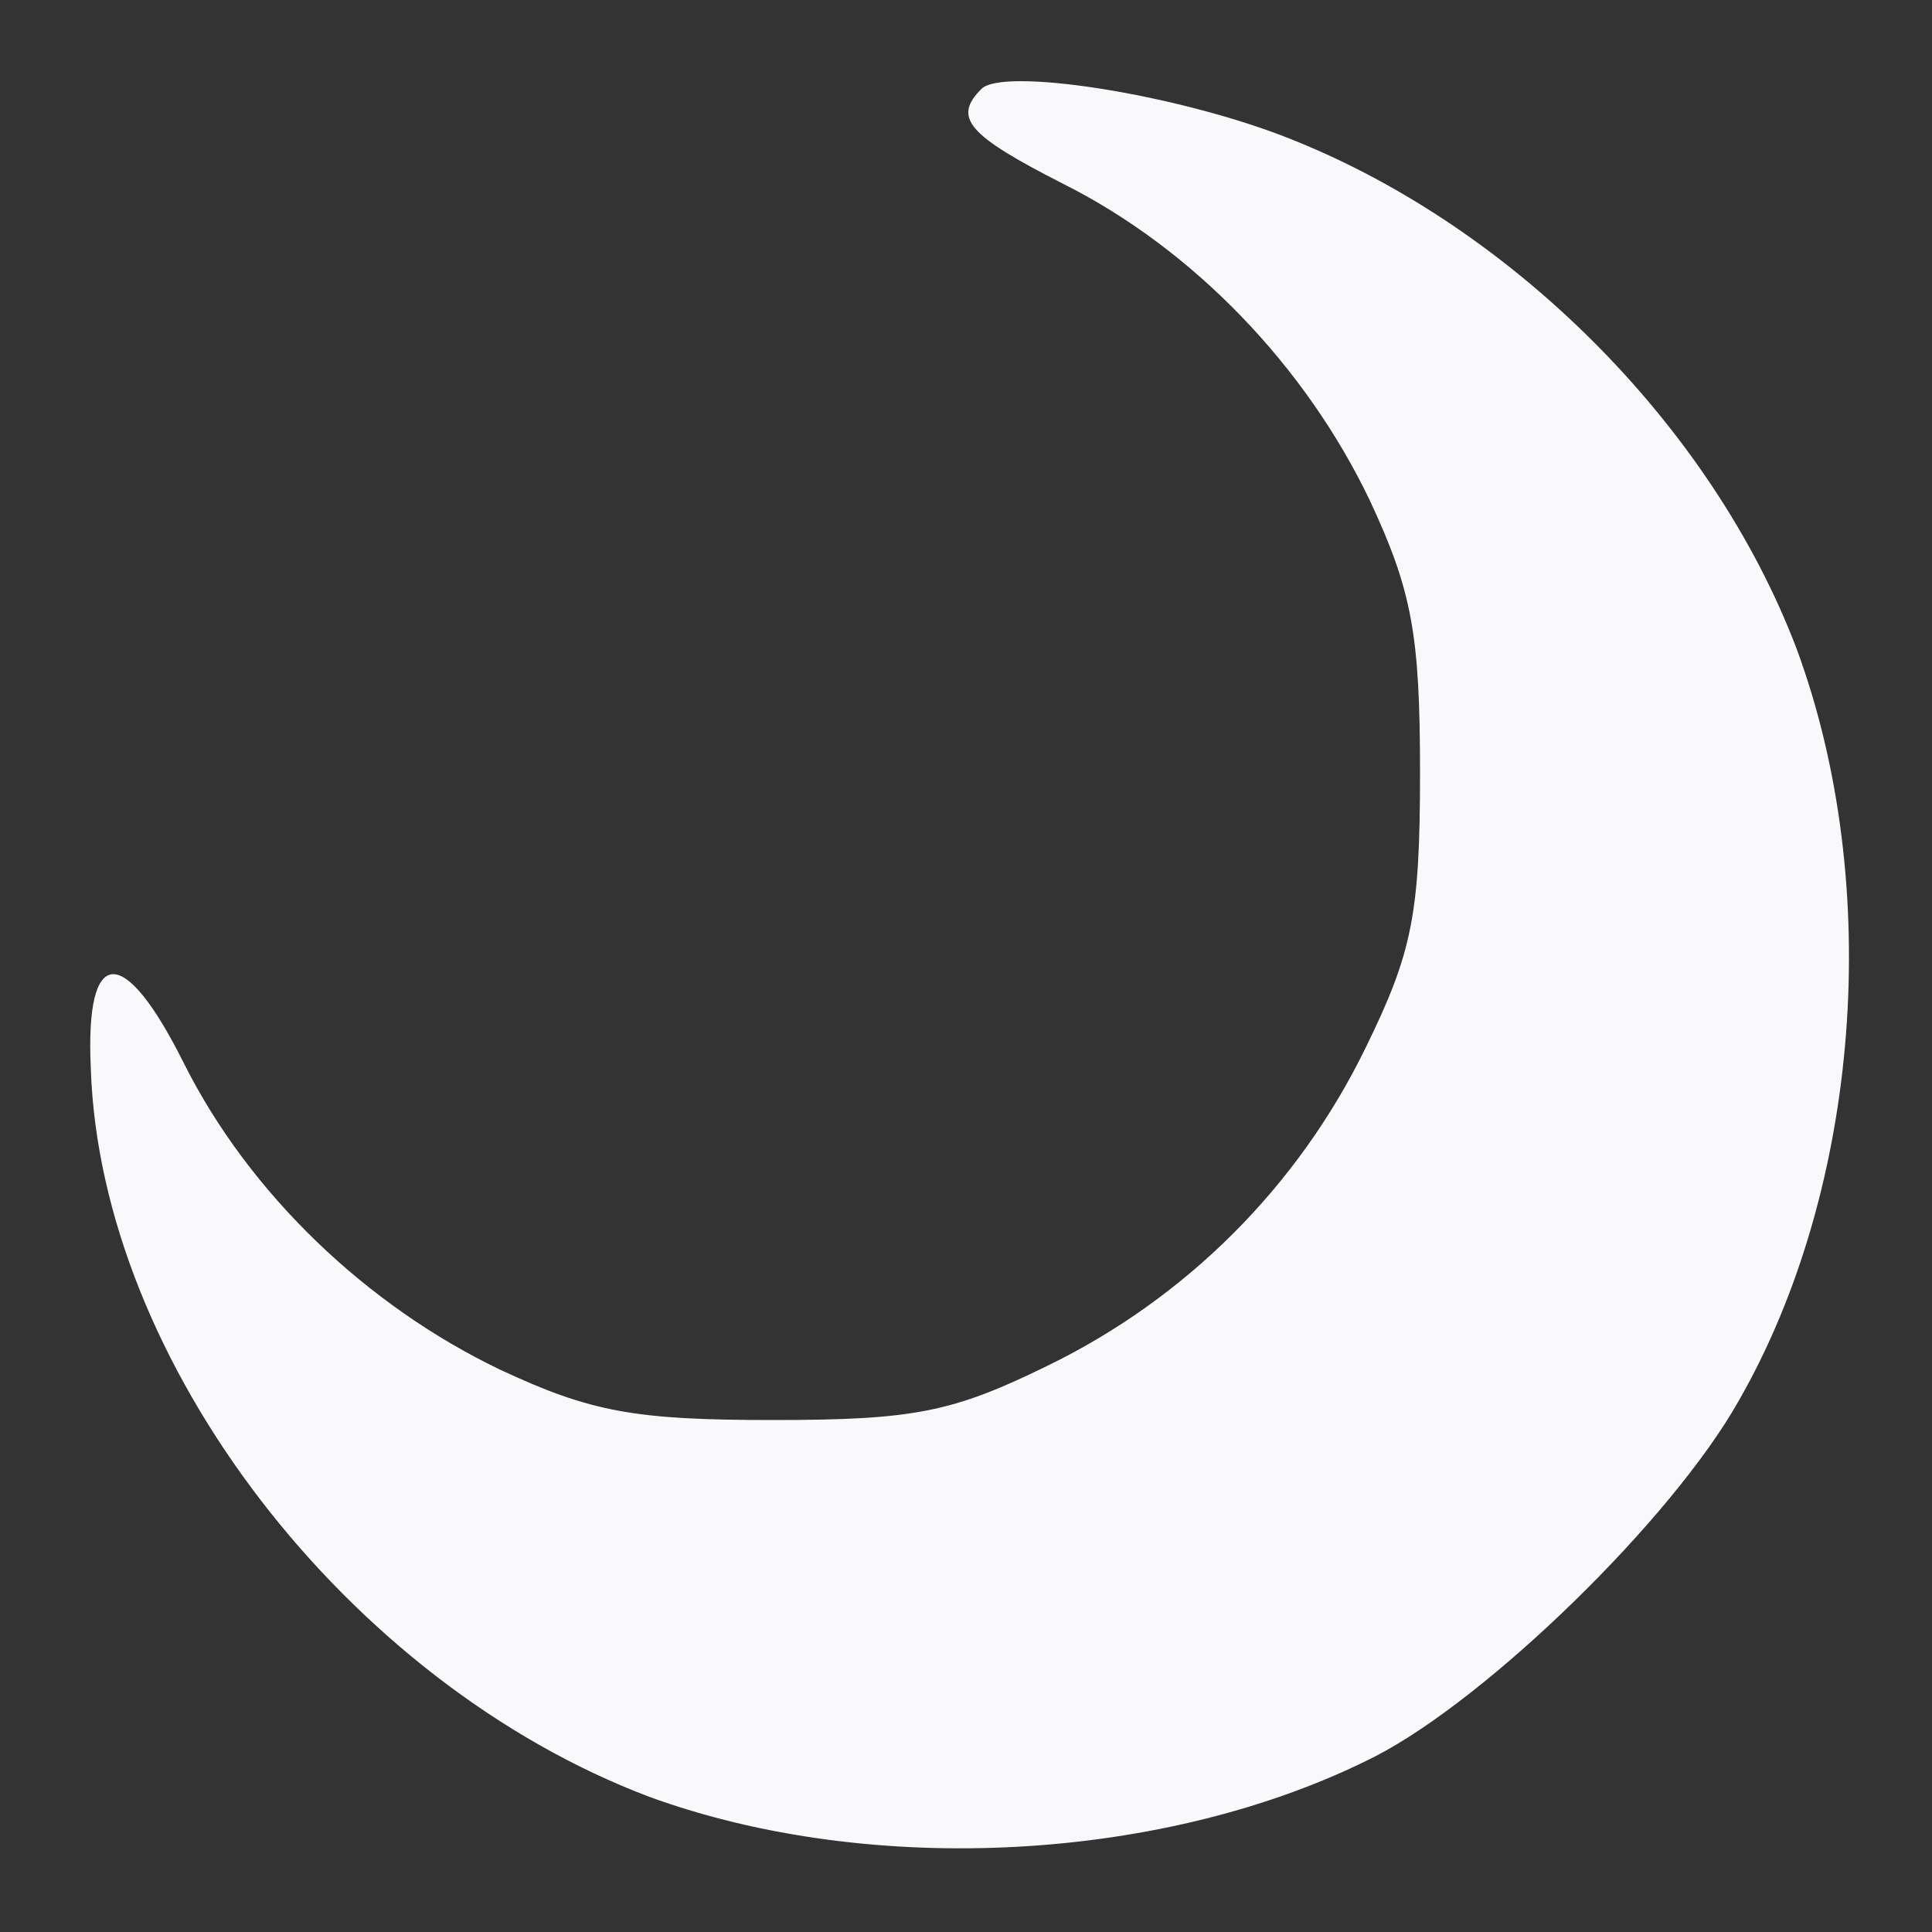 <?xml version="1.0" standalone="no"?>
<!DOCTYPE svg PUBLIC "-//W3C//DTD SVG 20010904//EN"
 "http://www.w3.org/TR/2001/REC-SVG-20010904/DTD/svg10.dtd">
<svg version="1.0" xmlns="http://www.w3.org/2000/svg"
 width="100pt" height="100pt" viewBox="0 0 100 100"
 preserveAspectRatio="xMidYMid meet">

<rect x="0" y="0" width="100" height="100" fill="#333333" stroke="none"/>

<g transform="translate(0,100) scale(0.1,-0.1)"
fill="#F9F9FC" stroke="none">
<path d="M508 954 c-15 -15 -7 -24 42 -49 68 -34 126 -95 159 -164 22 -47 26
-70 26 -141 0 -73 -4 -93 -28 -142 -35 -72 -93 -130 -165 -165 -49 -24 -69
-28 -142 -28 -71 0 -94 4 -141 26 -69 33 -130 91 -164 159 -31 62 -51 61 -48
-3 5 -152 133 -318 289 -377 115 -42 268 -34 376 21 58 30 153 122 188 184 63
110 75 267 30 389 -44 116 -149 221 -267 266 -58 22 -144 35 -155 24z"/>
</g>
</svg>
